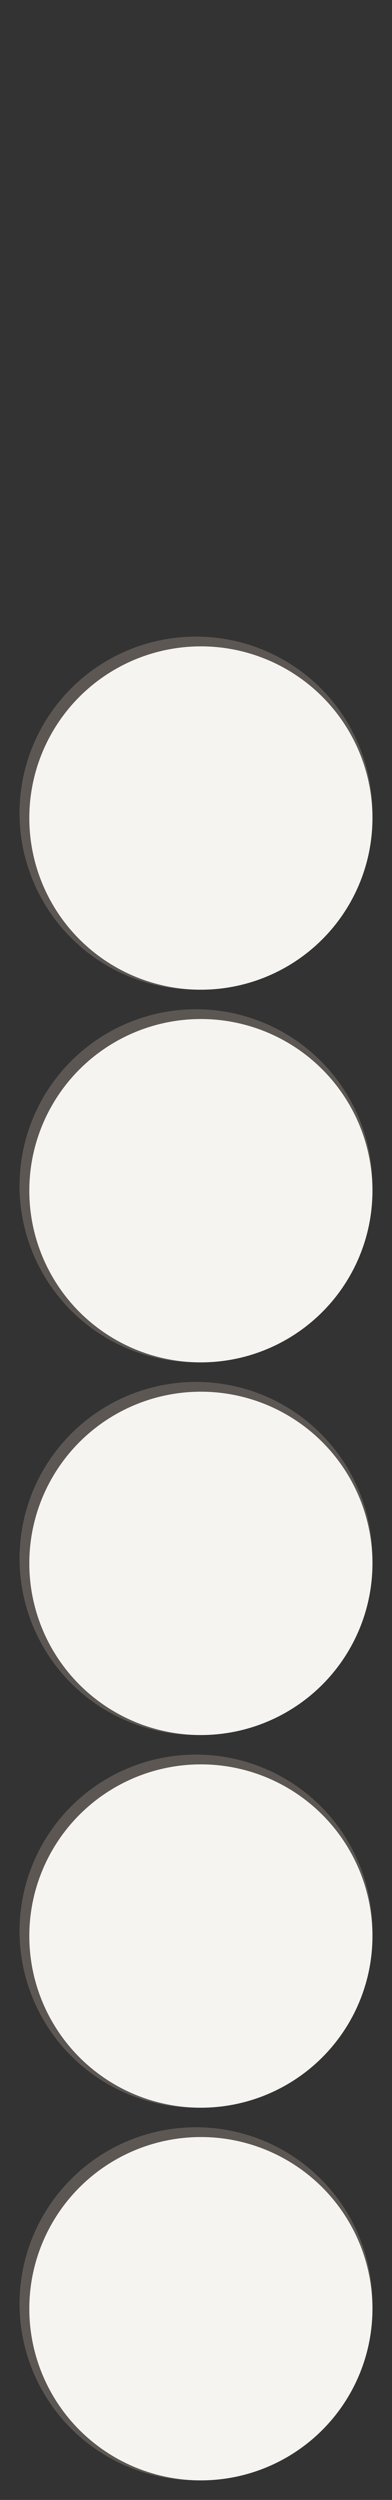 <svg width="321" height="2046" viewBox="0 0 321 2046" fill="none" xmlns="http://www.w3.org/2000/svg">
  <rect x="0" y="0" width="321" height="2046" fill="#333333" stroke="none"/>
  <!-- 5 checkers, all circles, evenly spaced with equal gap at bottom, shading arc fully inside on bottom right edge -->
  <!-- Parameters: r=144.5, gap=16px, bottom gap=16px, centers: 1885.5, 1580.5, 1275.5, 970.5, 665.5 -->
  <g>
    <!-- Checker 1 (bottom) -->
	<circle cx="160.5" cy="1885.5" r="144.5" fill="#5E5854" opacity="0.98"/>
    <circle cx="164.5" cy="1889.5" r="140.5" fill="#F8F6F2" opacity="0.98"/>
  </g>
  <g>
    <!-- Checker 2 -->
	<circle cx="160.5" cy="1580.5" r="144.5" fill="#5E5854" opacity="0.98"/>
    <circle cx="164.5" cy="1584.5" r="140.5" fill="#F8F6F2" opacity="0.98"/>
  </g>
  <g>
    <!-- Checker 3 -->
	<circle cx="160.5" cy="1275.5" r="144.5" fill="#5E5854" opacity="0.98"/>
    <circle cx="164.5" cy="1279.5" r="140.5" fill="#F8F6F2" opacity="0.98"/>
  </g>
  <g>
    <!-- Checker 4 -->
	<circle cx="160.5" cy="970.5" r="144.5" fill="#5E5854" opacity="0.98"/>
    <circle cx="164.5" cy="974.5" r="140.5" fill="#F8F6F2" opacity="0.98"/>
  </g>
  <g>
    <!-- Checker 5 (top) -->
	<circle cx="160.5" cy="665.5" r="144.5" fill="#5E5854" opacity="0.98"/>
    <circle cx="164.5" cy="669.5" r="140.5" fill="#F8F6F2" opacity="0.98"/>
  </g>
</svg>
